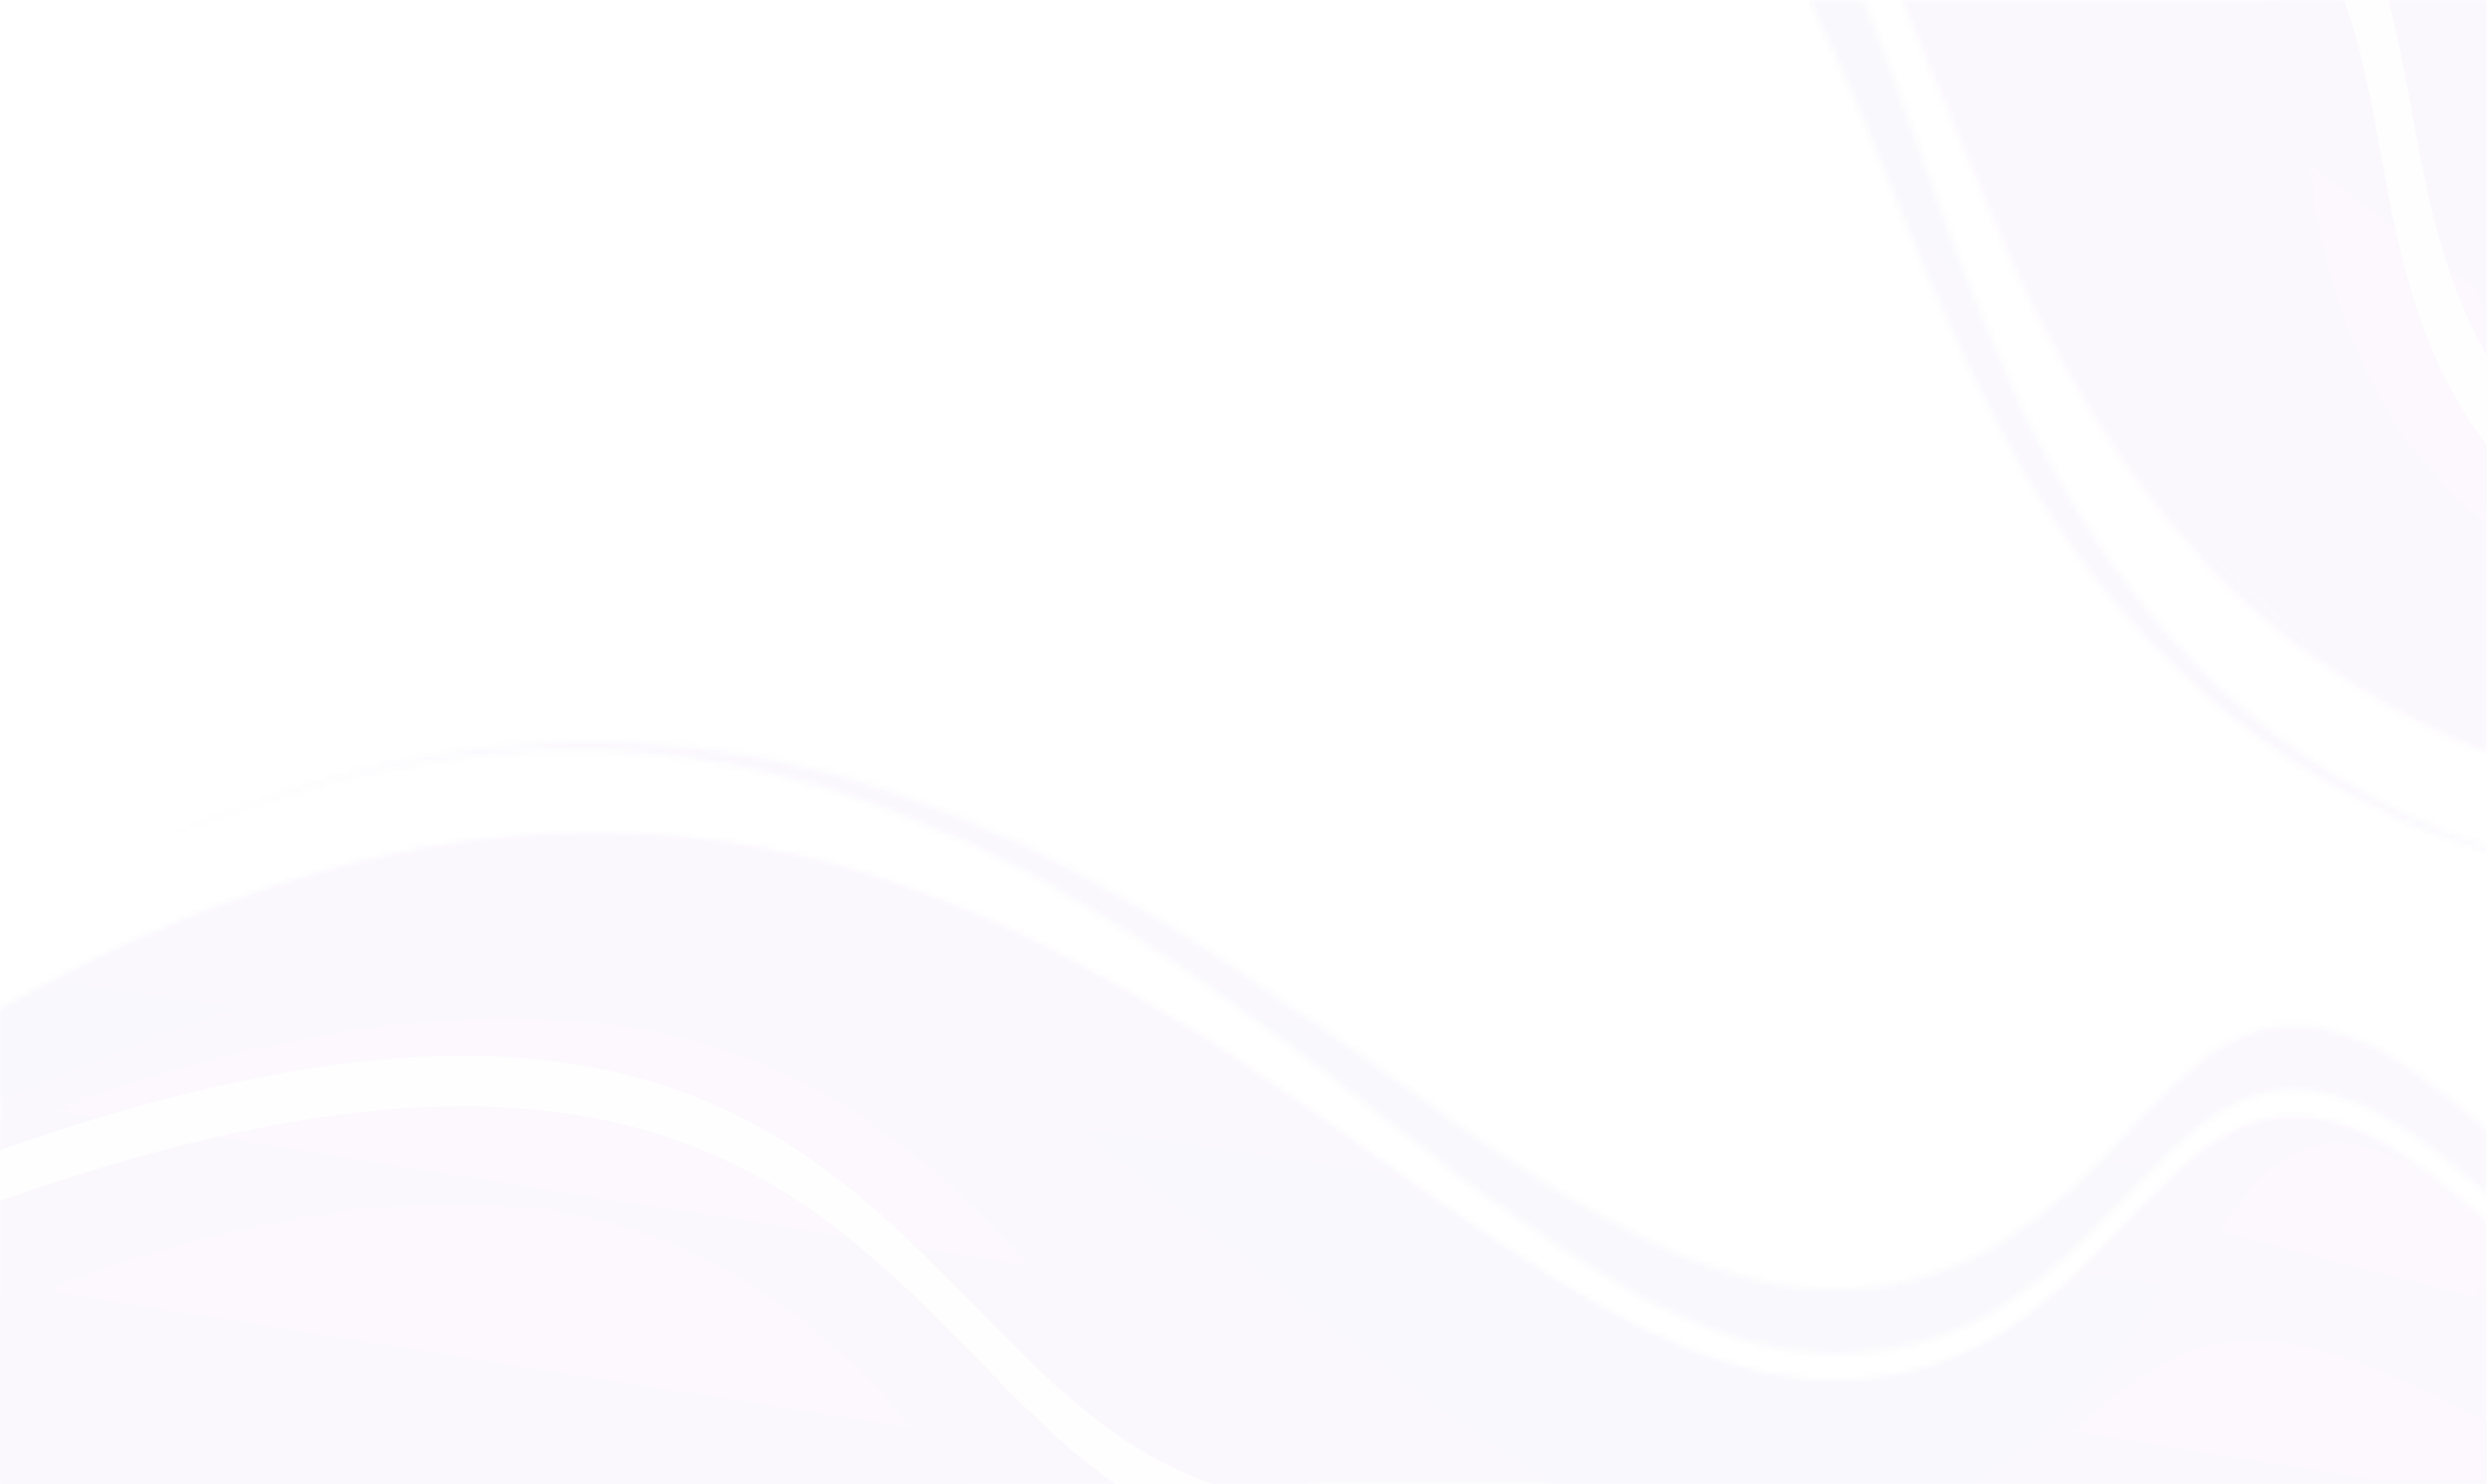 <svg width="382" height="228" viewBox="0 0 382 228" fill="none" xmlns="http://www.w3.org/2000/svg">
<g opacity="0.03">
<mask id="mask0_8276_13862" style="mask-type:luminance" maskUnits="userSpaceOnUse" x="0" y="128" width="382" height="100">
<path d="M285.109 212.042C216.24 216.695 153.518 69.065 0 155.057V228H381.991V187.68C331.973 141.771 333.977 208.741 285.109 212.042Z" fill="white"/>
</mask>
<g mask="url(#mask0_8276_13862)">
<path d="M381.991 69.064H0V227.999H381.991V69.064Z" fill="url(#paint0_linear_8276_13862)"/>
</g>
<mask id="mask1_8276_13862" style="mask-type:luminance" maskUnits="userSpaceOnUse" x="0" y="113" width="382" height="95">
<path d="M0 140.957C153.518 54.964 216.241 212.497 285.109 207.845C333.977 204.543 331.973 137.572 381.991 183.482V173.579C331.973 127.67 333.977 194.64 285.109 197.942C216.24 202.595 153.518 54.964 0 140.957Z" fill="white"/>
</mask>
<g mask="url(#mask1_8276_13862)">
<path d="M381.991 54.964H0V212.496H381.991V54.964Z" fill="url(#paint1_linear_8276_13862)"/>
</g>
<mask id="mask2_8276_13862" style="mask-type:luminance" maskUnits="userSpaceOnUse" x="0" y="156" width="382" height="72">
<path d="M381.991 227.997V218.379C333.517 191.753 331.655 213.914 302.943 227.997H381.991ZM203.103 227.997C149.62 209.611 146.015 120.583 0 172.046V227.997H203.103Z" fill="white"/>
</mask>
<g mask="url(#mask2_8276_13862)">
<path d="M381.991 120.58H0V227.993H381.991V120.58Z" fill="url(#paint2_linear_8276_13862)"/>
</g>
<path fill-rule="evenodd" clip-rule="evenodd" d="M0 184.443C54.52 165.228 87.385 167.376 110.5 177.811C135.991 189.318 149.63 210.903 167.382 225.036C168.674 226.064 169.987 227.054 171.329 227.996H186.21C185.982 227.918 185.756 227.838 185.53 227.757C174.999 223.975 166.575 217.197 158.466 209.389C144.677 196.11 131.8 179.855 111.018 170.303C106.961 168.438 102.603 166.829 97.879 165.547C75.649 159.515 45.299 160.733 0 176.698V184.443Z" fill="#E6E6E6"/>
<mask id="mask3_8276_13862" style="mask-type:luminance" maskUnits="userSpaceOnUse" x="0" y="185" width="151" height="43">
<path d="M150.109 227.99C123.165 201.048 97.003 165.351 0 199.539V227.99H150.109Z" fill="white"/>
</mask>
<g mask="url(#mask3_8276_13862)">
<path d="M150.109 165.353H0V227.992H150.109V165.353Z" fill="url(#paint3_linear_8276_13862)"/>
</g>
<mask id="mask4_8276_13862" style="mask-type:luminance" maskUnits="userSpaceOnUse" x="0" y="128" width="382" height="100">
<path d="M238.499 228H302.943C342.334 208.117 340.845 149.913 381.991 187.68C331.973 141.771 333.977 208.741 285.109 212.043C216.24 216.695 153.518 69.065 0 155.057V168.845C134.271 113.623 154.631 175.662 238.499 228Z" fill="white"/>
</mask>
<g mask="url(#mask4_8276_13862)">
<path d="M381.991 69.064H0V227.999H381.991V69.064Z" fill="url(#paint4_linear_8276_13862)"/>
</g>
<mask id="mask5_8276_13862" style="mask-type:luminance" maskUnits="userSpaceOnUse" x="292" y="0" width="90" height="116">
<path d="M292.087 0C309.16 39.414 323.462 92.29 382 115.729V0H292.087Z" fill="white"/>
</mask>
<g mask="url(#mask5_8276_13862)">
<path d="M382 0H292.087V115.729H382V0Z" fill="url(#paint5_linear_8276_13862)"/>
</g>
<mask id="mask6_8276_13862" style="mask-type:luminance" maskUnits="userSpaceOnUse" x="277" y="0" width="105" height="131">
<path d="M381.983 130.147C314.915 106.226 303.946 43.379 286.347 0H277.9C298.894 41.598 309.519 107.217 381.983 130.953V130.147Z" fill="white"/>
</mask>
<g mask="url(#mask6_8276_13862)">
<path d="M381.983 0H277.9V130.953H381.983V0Z" fill="url(#paint6_linear_8276_13862)"/>
</g>
<mask id="mask7_8276_13862" style="mask-type:luminance" maskUnits="userSpaceOnUse" x="348" y="0" width="34" height="81">
<path d="M348.255 0C355.515 25.518 353.296 56.989 381.981 80.881V0.001L381.98 0H348.255Z" fill="white"/>
</mask>
<g mask="url(#mask7_8276_13862)">
<path d="M381.981 0H348.255V80.881H381.981V0Z" fill="url(#paint7_linear_8276_13862)"/>
</g>
<path fill-rule="evenodd" clip-rule="evenodd" d="M381.985 54.61C371.831 36.79 371.424 17.031 366.833 0H360.045C361.495 3.948 362.586 8.094 363.52 12.372C367.312 29.738 368.515 49.266 380.572 66.453C381.028 67.101 381.498 67.747 381.985 68.388V54.61Z" fill="#E6E6E6"/>
</g>
<defs>
<linearGradient id="paint0_linear_8276_13862" x1="156.697" y1="244.333" x2="208.21" y2="42.398" gradientUnits="userSpaceOnUse">
<stop stop-color="#230094"/>
<stop offset="1" stop-color="#E61EFF"/>
</linearGradient>
<linearGradient id="paint1_linear_8276_13862" x1="181.829" y1="172.805" x2="211.176" y2="-2.769" gradientUnits="userSpaceOnUse">
<stop stop-color="#230094"/>
<stop offset="1" stop-color="#E61EFF"/>
</linearGradient>
<linearGradient id="paint2_linear_8276_13862" x1="161.687" y1="305.717" x2="197.837" y2="78.202" gradientUnits="userSpaceOnUse">
<stop stop-color="#230094"/>
<stop offset="1" stop-color="#E61EFF"/>
</linearGradient>
<linearGradient id="paint3_linear_8276_13862" x1="51.225" y1="303.489" x2="83.309" y2="101.646" gradientUnits="userSpaceOnUse">
<stop stop-color="#230094"/>
<stop offset="1" stop-color="#E61EFF"/>
</linearGradient>
<linearGradient id="paint4_linear_8276_13862" x1="182.406" y1="190.867" x2="203.681" y2="43.703" gradientUnits="userSpaceOnUse">
<stop stop-color="#230094"/>
<stop offset="1" stop-color="#E61EFF"/>
</linearGradient>
<linearGradient id="paint5_linear_8276_13862" x1="407.961" y1="3.211" x2="255.756" y2="167.835" gradientUnits="userSpaceOnUse">
<stop stop-color="#230094"/>
<stop offset="1" stop-color="#E61EFF"/>
</linearGradient>
<linearGradient id="paint6_linear_8276_13862" x1="344.767" y1="51.578" x2="230.003" y2="202.574" gradientUnits="userSpaceOnUse">
<stop stop-color="#230094"/>
<stop offset="1" stop-color="#E61EFF"/>
</linearGradient>
<linearGradient id="paint7_linear_8276_13862" x1="454.765" y1="-45.224" x2="308.207" y2="151.325" gradientUnits="userSpaceOnUse">
<stop stop-color="#230094"/>
<stop offset="1" stop-color="#E61EFF"/>
</linearGradient>
</defs>
</svg>
